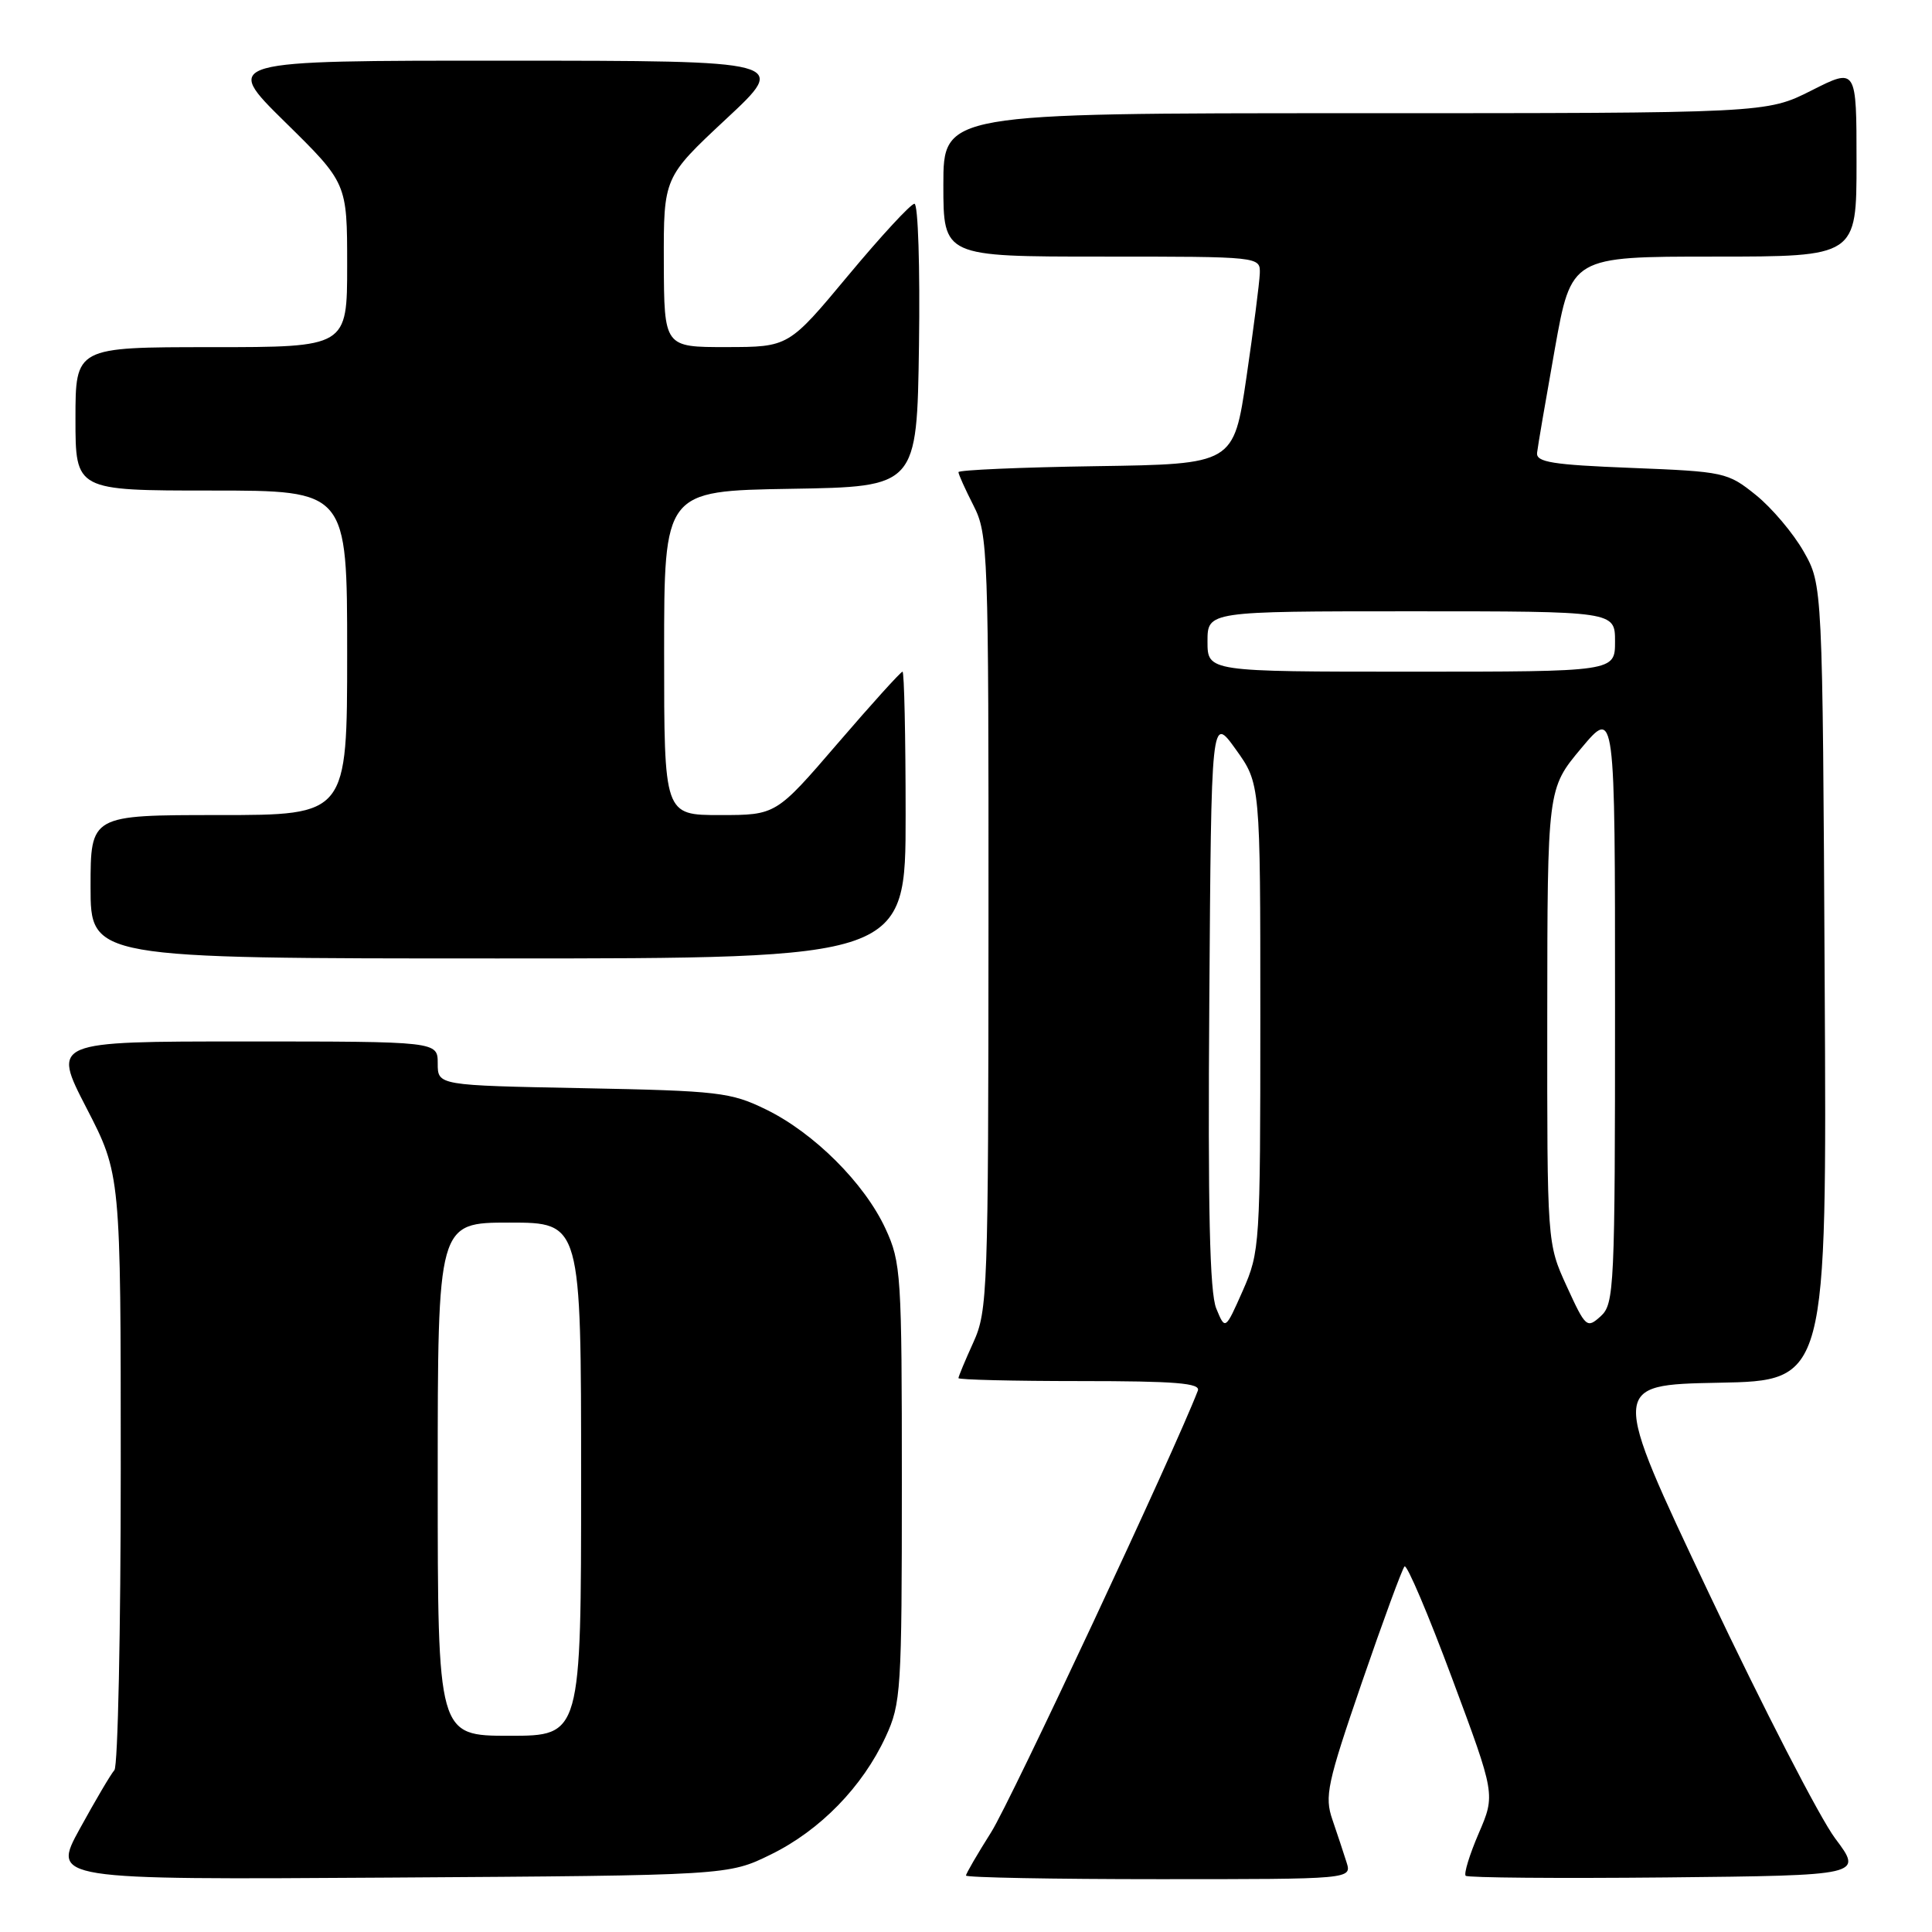 <?xml version="1.0" encoding="UTF-8" standalone="no"?>
<!DOCTYPE svg PUBLIC "-//W3C//DTD SVG 1.1//EN" "http://www.w3.org/Graphics/SVG/1.1/DTD/svg11.dtd" >
<svg xmlns="http://www.w3.org/2000/svg" xmlns:xlink="http://www.w3.org/1999/xlink" version="1.1" viewBox="0 0 256 256">
 <g >
 <path fill="currentColor"
d=" M 102.16 245.72 C 108.68 242.52 114.29 236.76 117.36 230.12 C 119.39 225.74 119.50 224.01 119.50 196.50 C 119.50 168.85 119.40 167.28 117.33 162.80 C 114.55 156.79 107.87 150.12 101.50 147.01 C 96.83 144.73 95.23 144.54 77.25 144.19 C 58.00 143.82 58.00 143.82 58.00 140.91 C 58.00 138.00 58.00 138.00 32.45 138.00 C 6.91 138.00 6.91 138.00 11.45 146.80 C 16.00 155.61 16.00 155.61 16.00 194.60 C 16.00 216.05 15.62 234.03 15.16 234.55 C 14.69 235.07 12.64 238.56 10.59 242.29 C 6.86 249.08 6.86 249.08 51.68 248.79 C 96.50 248.50 96.50 248.50 102.16 245.72 Z  M 178.42 246.75 C 178.03 245.51 177.19 242.98 176.55 241.11 C 175.49 238.04 175.85 236.34 180.46 222.92 C 183.26 214.78 185.80 207.87 186.11 207.56 C 186.42 207.25 189.26 213.92 192.41 222.39 C 198.15 237.79 198.15 237.79 195.94 242.92 C 194.72 245.75 193.95 248.28 194.21 248.55 C 194.48 248.81 206.43 248.91 220.77 248.77 C 246.85 248.50 246.85 248.50 243.17 243.60 C 241.15 240.91 233.62 226.28 226.43 211.10 C 213.36 183.50 213.36 183.50 227.71 183.22 C 242.07 182.95 242.07 182.95 241.78 130.22 C 241.50 77.50 241.50 77.50 239.00 73.09 C 237.62 70.66 234.77 67.29 232.66 65.59 C 228.92 62.58 228.48 62.49 216.16 62.00 C 205.69 61.59 203.53 61.24 203.67 60.00 C 203.76 59.17 204.82 52.99 206.02 46.25 C 208.21 34.00 208.21 34.00 227.11 34.00 C 246.00 34.00 246.00 34.00 246.00 21.49 C 246.00 8.97 246.00 8.97 240.03 11.99 C 234.06 15.00 234.06 15.00 179.53 15.00 C 125.00 15.00 125.00 15.00 125.00 24.50 C 125.00 34.00 125.00 34.00 146.00 34.00 C 167.00 34.00 167.00 34.00 166.93 36.25 C 166.88 37.49 166.09 43.67 165.16 50.00 C 163.47 61.50 163.47 61.50 145.24 61.77 C 135.21 61.92 127.00 62.28 127.00 62.56 C 127.00 62.85 127.90 64.84 129.00 67.00 C 130.92 70.77 131.00 72.87 130.98 122.21 C 130.96 171.15 130.87 173.70 128.98 177.86 C 127.89 180.26 127.00 182.39 127.00 182.61 C 127.00 182.82 134.25 183.00 143.11 183.00 C 155.75 183.00 159.11 183.27 158.72 184.27 C 155.70 192.15 133.88 238.78 131.34 242.77 C 129.51 245.67 128.00 248.26 128.00 248.52 C 128.00 248.78 139.51 249.00 153.57 249.00 C 179.13 249.00 179.13 249.00 178.42 246.75 Z  M 120.00 108.00 C 120.00 97.55 119.81 89.00 119.59 89.00 C 119.36 89.00 115.49 93.28 111.00 98.50 C 102.83 108.00 102.83 108.00 95.41 108.00 C 88.00 108.00 88.00 108.00 88.00 86.52 C 88.00 65.05 88.00 65.05 104.75 64.77 C 121.50 64.50 121.50 64.50 121.77 45.75 C 121.92 35.44 121.65 27.00 121.17 27.00 C 120.69 27.00 116.75 31.27 112.40 36.49 C 104.50 45.98 104.50 45.98 96.25 45.99 C 88.00 46.00 88.00 46.00 87.96 34.75 C 87.93 23.50 87.93 23.50 96.21 15.77 C 104.50 8.05 104.50 8.05 67.00 8.04 C 29.50 8.03 29.50 8.03 37.75 16.15 C 46.00 24.26 46.00 24.26 46.00 35.13 C 46.00 46.00 46.00 46.00 28.00 46.00 C 10.00 46.00 10.00 46.00 10.00 55.50 C 10.00 65.00 10.00 65.00 28.00 65.00 C 46.00 65.00 46.00 65.00 46.00 86.50 C 46.00 108.00 46.00 108.00 29.00 108.00 C 12.00 108.00 12.00 108.00 12.00 117.50 C 12.00 127.00 12.00 127.00 66.00 127.00 C 120.00 127.00 120.00 127.00 120.00 108.00 Z  M 58.00 196.00 C 58.00 162.00 58.00 162.00 67.50 162.00 C 77.00 162.00 77.00 162.00 77.00 196.00 C 77.00 230.00 77.00 230.00 67.50 230.00 C 58.00 230.00 58.00 230.00 58.00 196.00 Z  M 161.16 173.38 C 160.29 171.28 160.04 160.20 160.24 132.64 C 160.50 94.77 160.50 94.77 163.75 99.30 C 167.00 103.83 167.00 103.83 167.00 134.79 C 167.00 165.00 166.94 165.87 164.68 171.01 C 162.35 176.27 162.35 176.27 161.16 173.38 Z  M 207.60 170.44 C 205.00 164.76 205.00 164.76 205.02 134.63 C 205.04 104.50 205.04 104.50 209.52 99.15 C 214.00 93.80 214.00 93.80 214.00 133.25 C 214.00 170.71 213.90 172.78 212.10 174.41 C 210.27 176.06 210.11 175.92 207.60 170.44 Z  M 160.00 85.00 C 160.00 81.00 160.00 81.00 187.00 81.00 C 214.00 81.00 214.00 81.00 214.00 85.00 C 214.00 89.00 214.00 89.00 187.00 89.00 C 160.00 89.00 160.00 89.00 160.00 85.00 Z "/>
</g>
</svg>